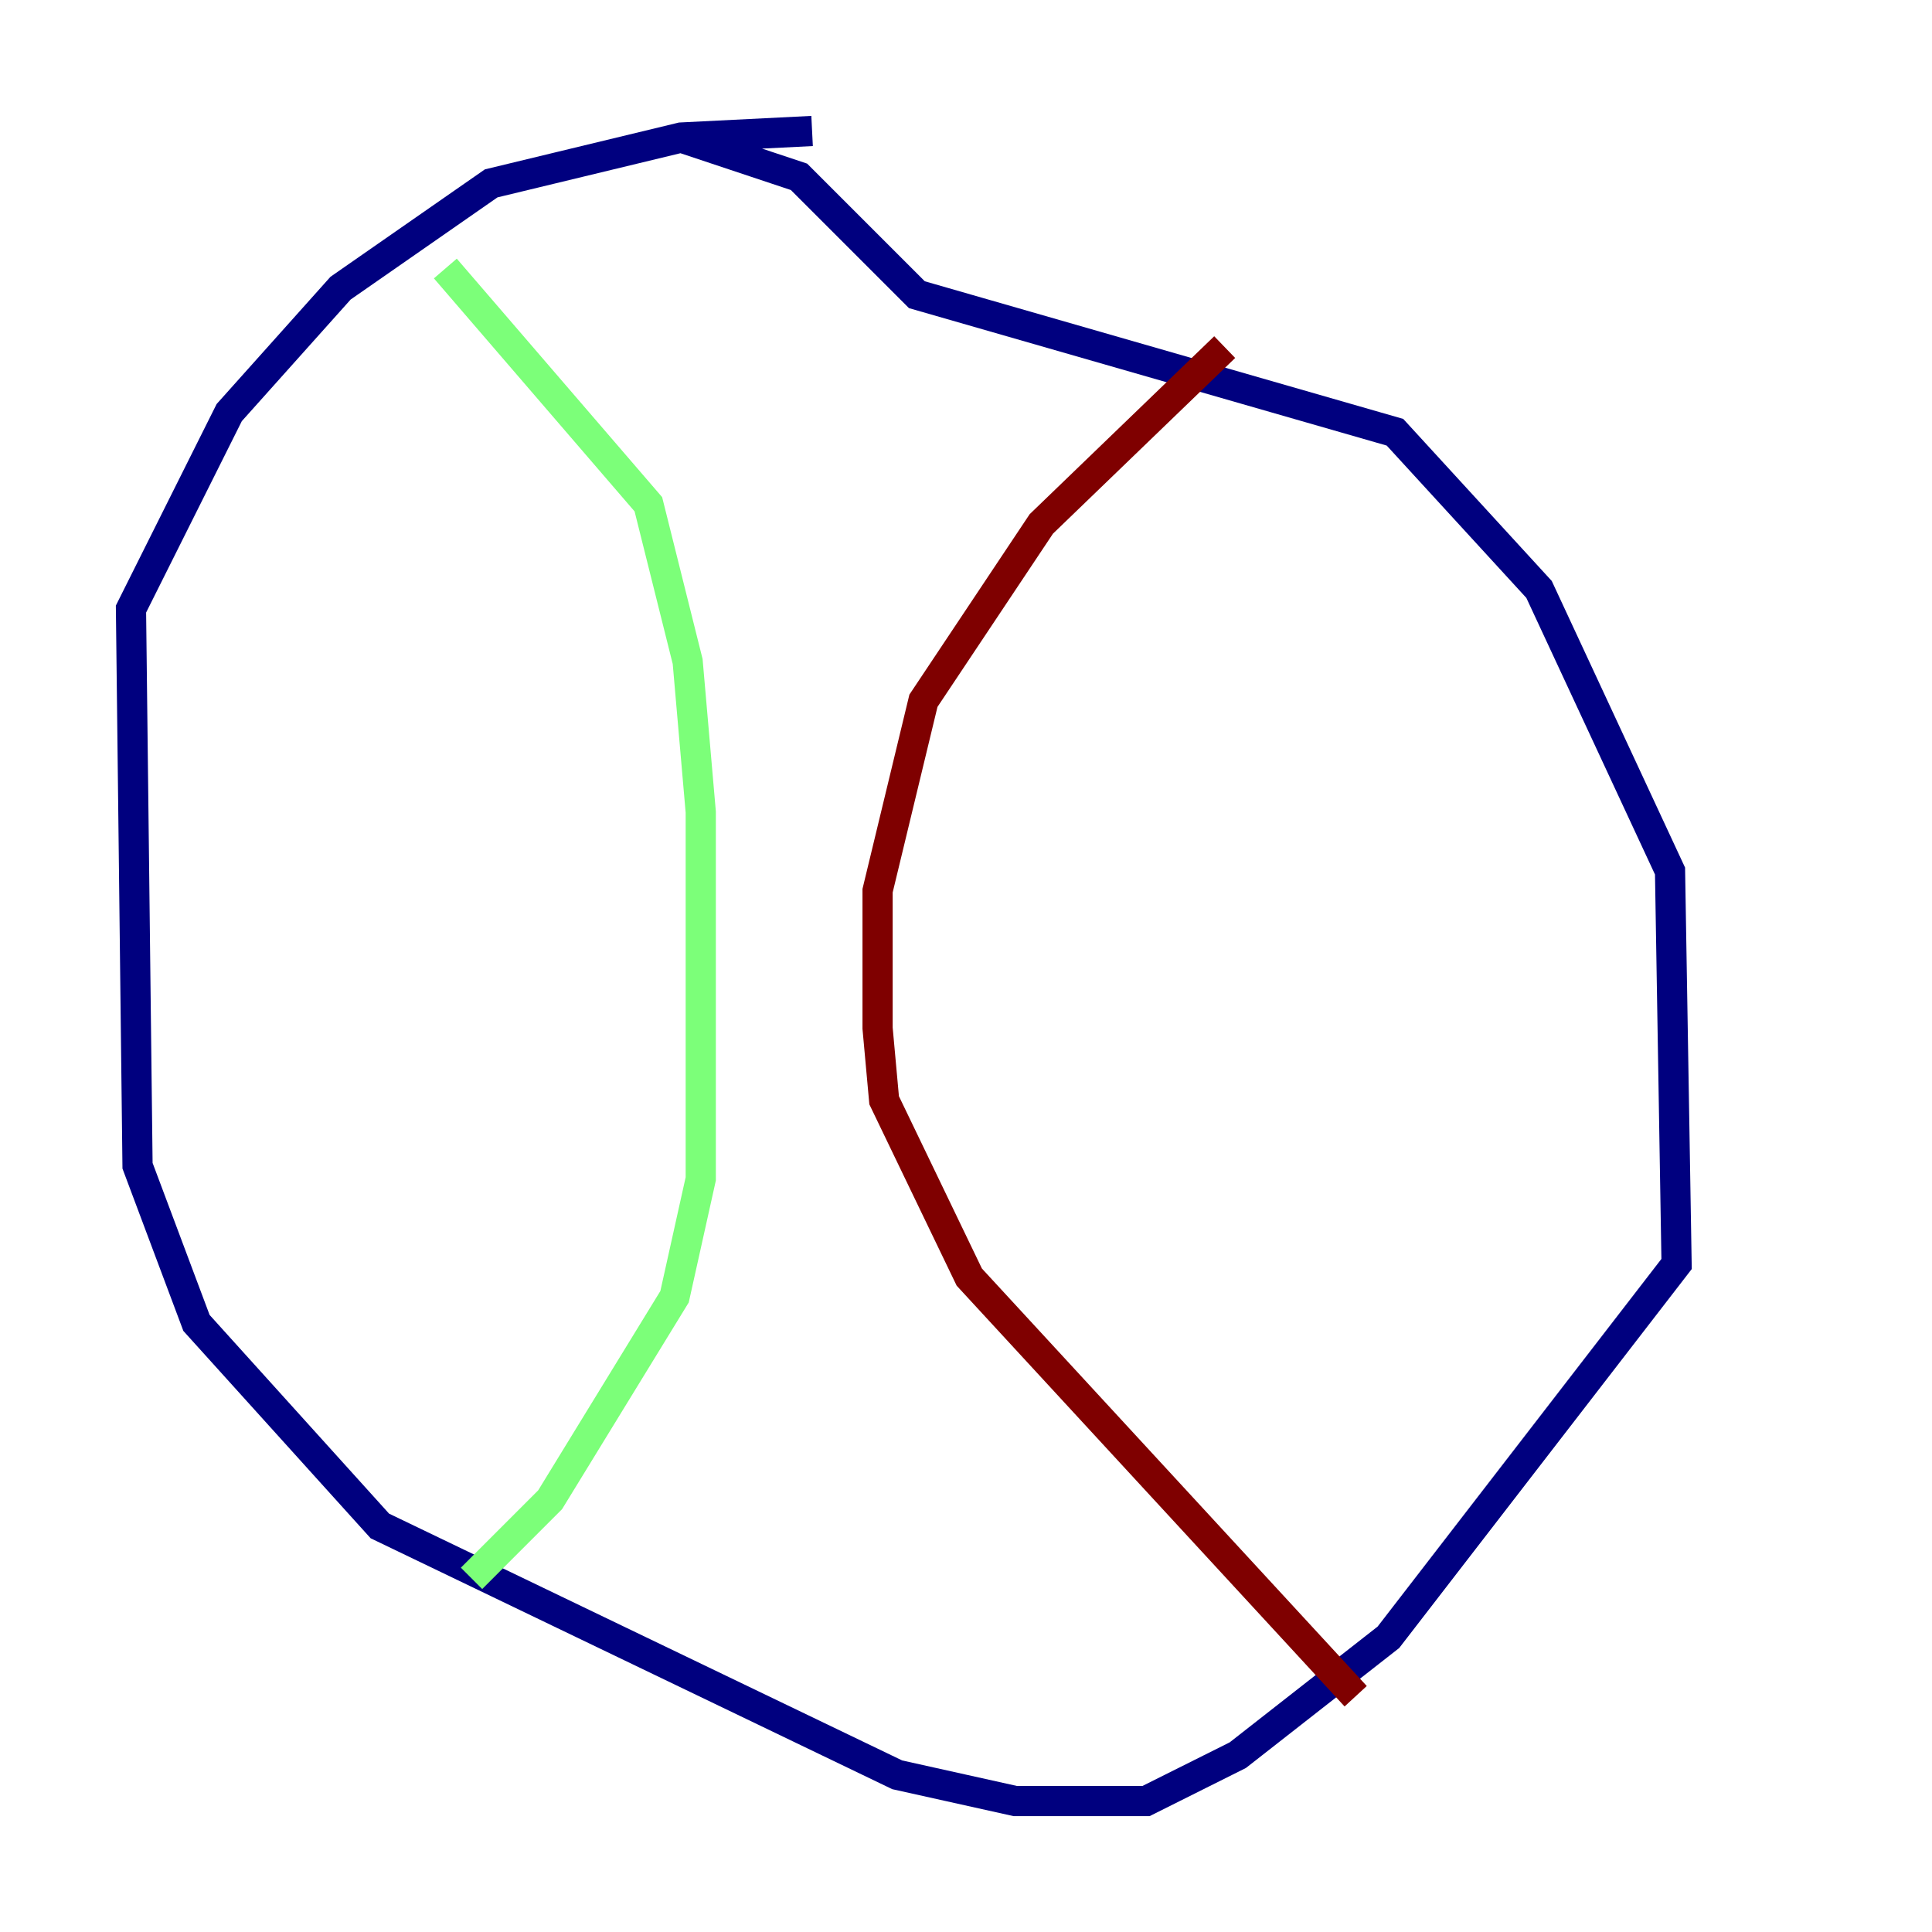 <?xml version="1.0" encoding="utf-8" ?>
<svg baseProfile="tiny" height="128" version="1.2" viewBox="0,0,128,128" width="128" xmlns="http://www.w3.org/2000/svg" xmlns:ev="http://www.w3.org/2001/xml-events" xmlns:xlink="http://www.w3.org/1999/xlink"><defs /><polyline fill="none" points="53.803,8.678 45.125,9.112 32.542,12.149 22.563,19.091 15.186,27.336 8.678,40.352 9.112,77.234 13.017,87.647 25.166,101.098 59.444,117.586 67.254,119.322 75.932,119.322 82.007,116.285 91.986,108.475 111.078,83.742 110.644,57.709 101.966,39.051 92.42,28.637 60.746,19.525 52.936,11.715 45.125,9.112" stroke="#00007f" stroke-width="2" /><polyline fill="none" points="29.505,17.79 42.956,33.41 45.559,43.824 46.427,53.803 46.427,78.102 44.691,85.912 36.447,99.363 31.241,104.57" stroke="#7cff79" stroke-width="2" /><polyline fill="none" points="81.139,22.997 68.99,34.712 61.18,46.427 58.142,59.01 58.142,68.122 58.576,72.895 64.217,84.61 89.817,112.38" stroke="#7f0000" stroke-width="2" /></svg>